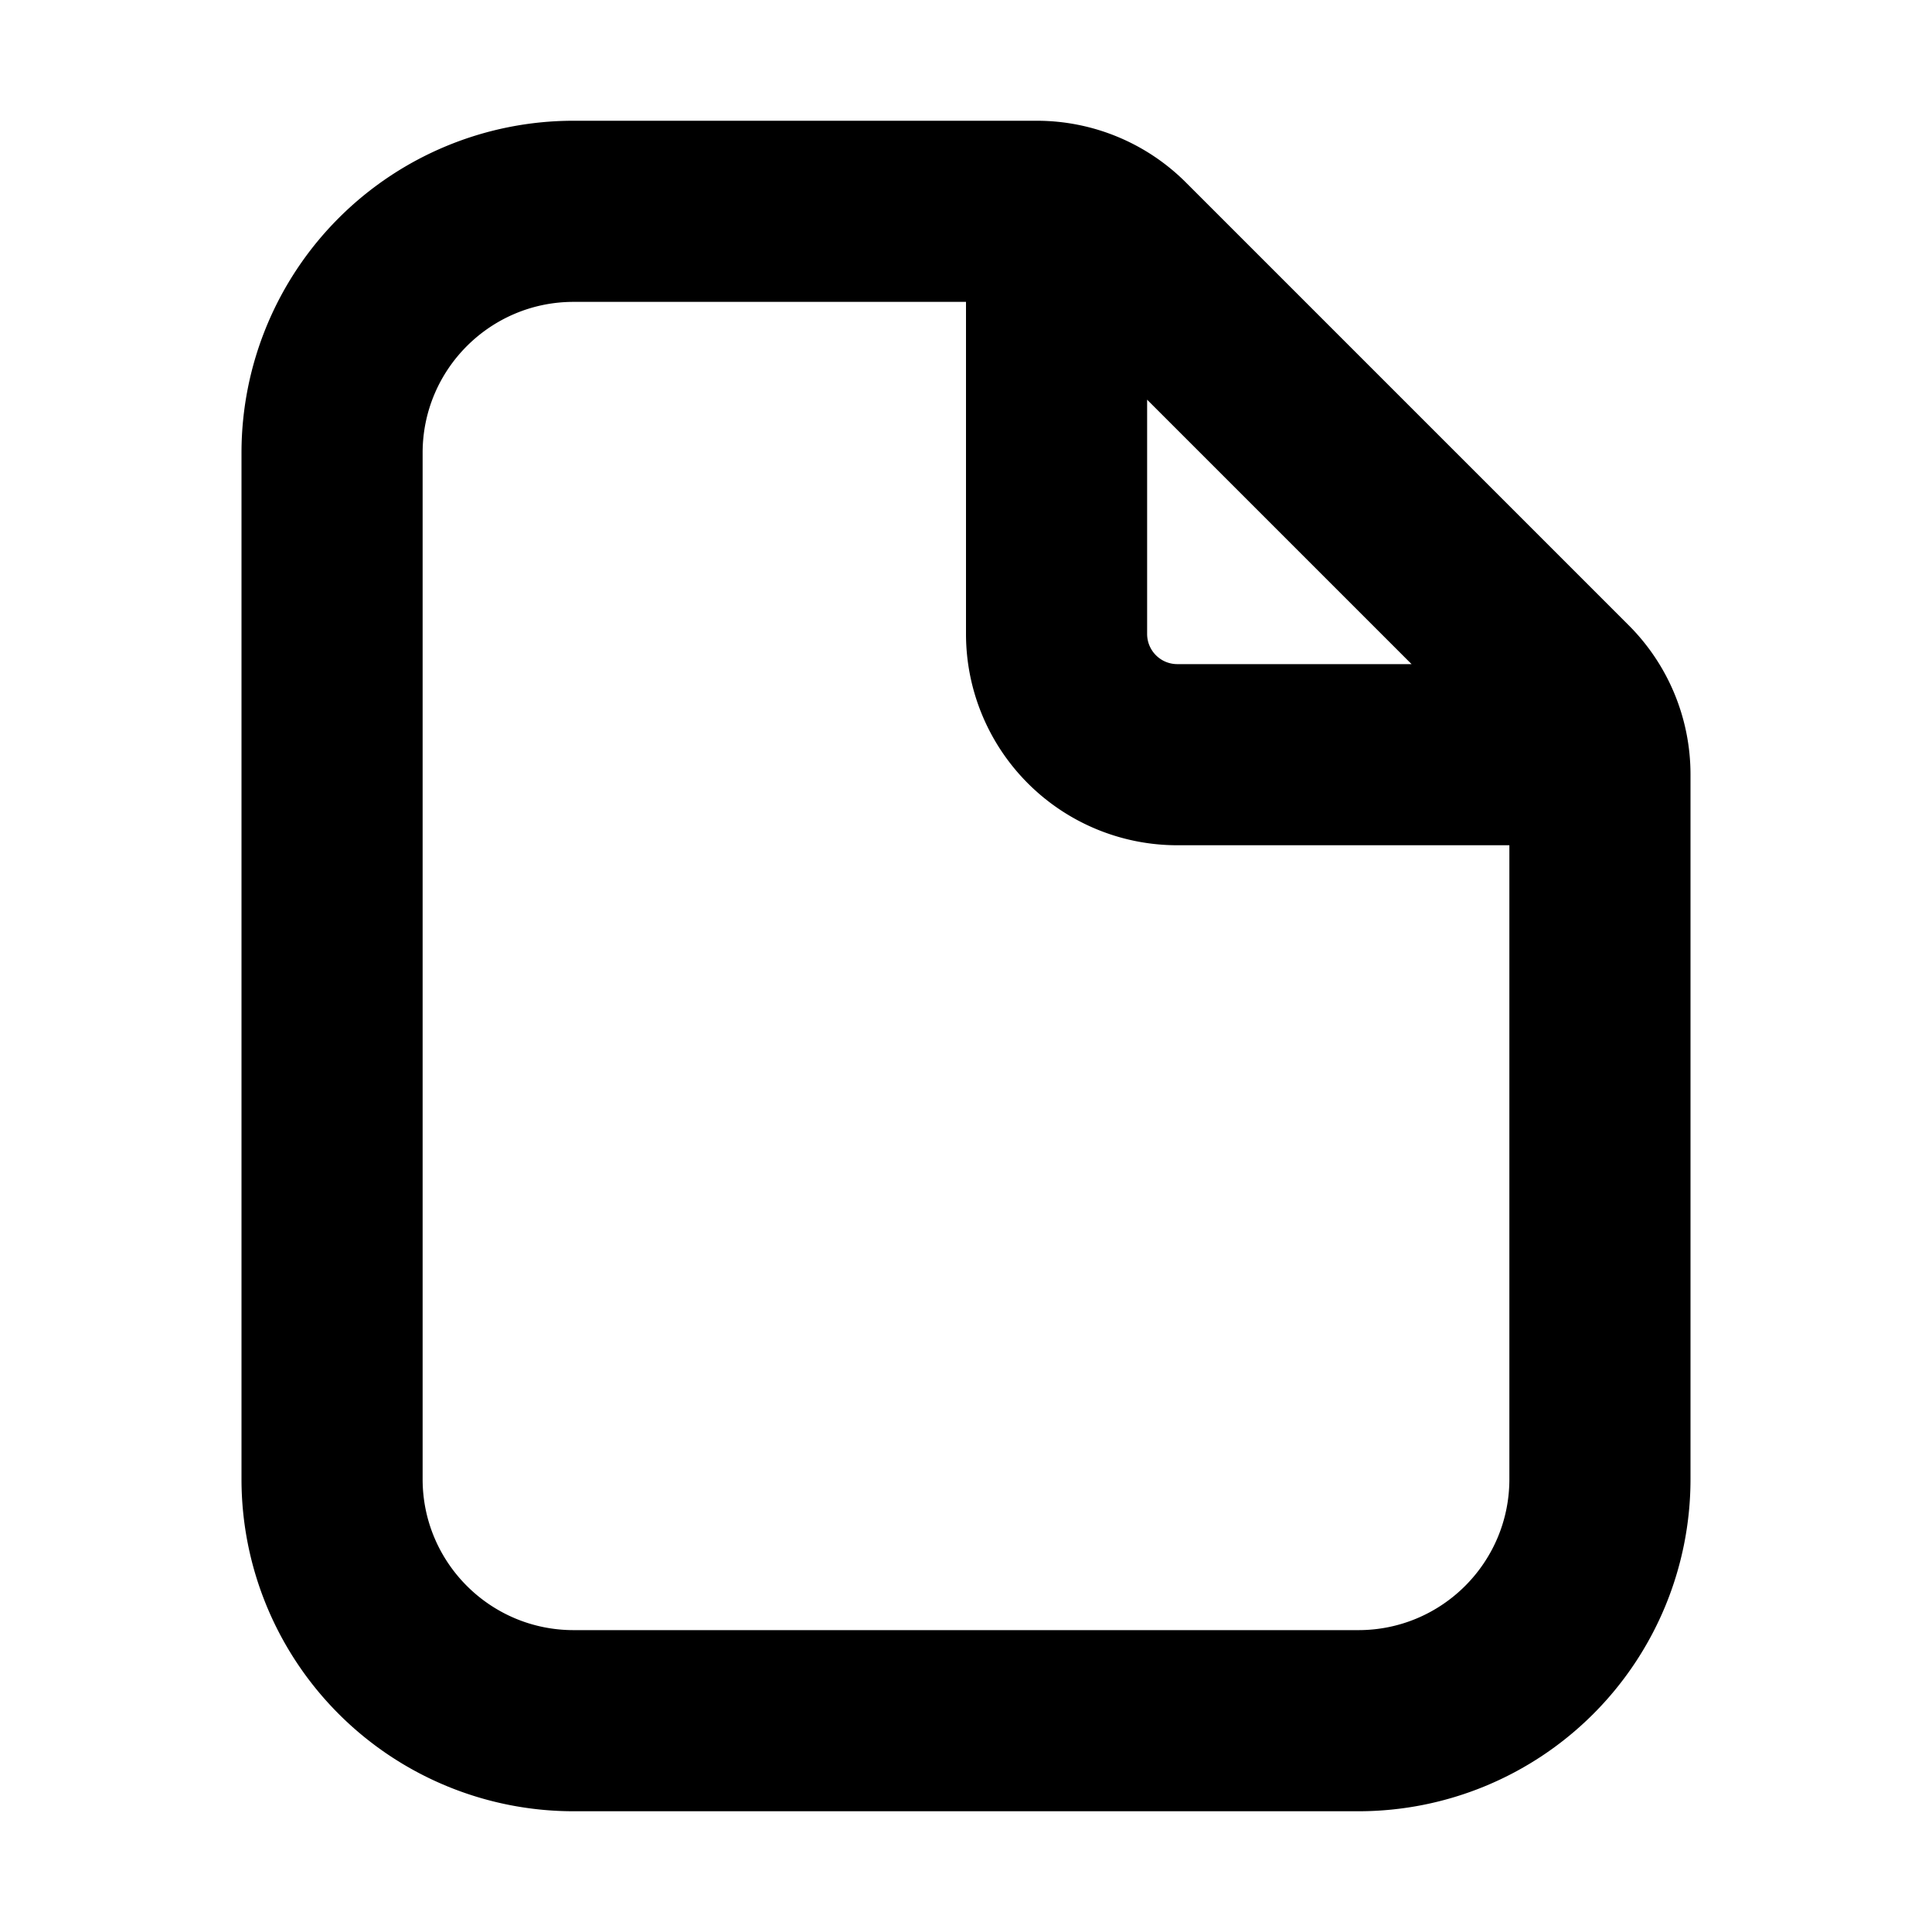 <svg xmlns="http://www.w3.org/2000/svg" width="32" height="32" fill="none" viewBox="0 0 16 16"><path fill="#fff" d="M0 0h16v16H0z"/><path fill="#000" fill-rule="evenodd" d="M4.75 2.5c-.69 0-1.25.56-1.25 1.25v8.5c0 .69.56 1.25 1.25 1.25h6.5c.69 0 1.25-.56 1.25-1.25V7H9.75A1.75 1.75 0 0 1 8 5.25V2.5zm4.75.81v1.94c0 .138.112.25.25.25h1.94zM2 3.75A2.75 2.75 0 0 1 4.75 1h3.836c.464 0 .909.184 1.237.513l3.664 3.664c.329.328.513.773.513 1.237v5.836A2.75 2.75 0 0 1 11.25 15h-6.5A2.75 2.75 0 0 1 2 12.25z" clip-rule="evenodd"/></svg>
